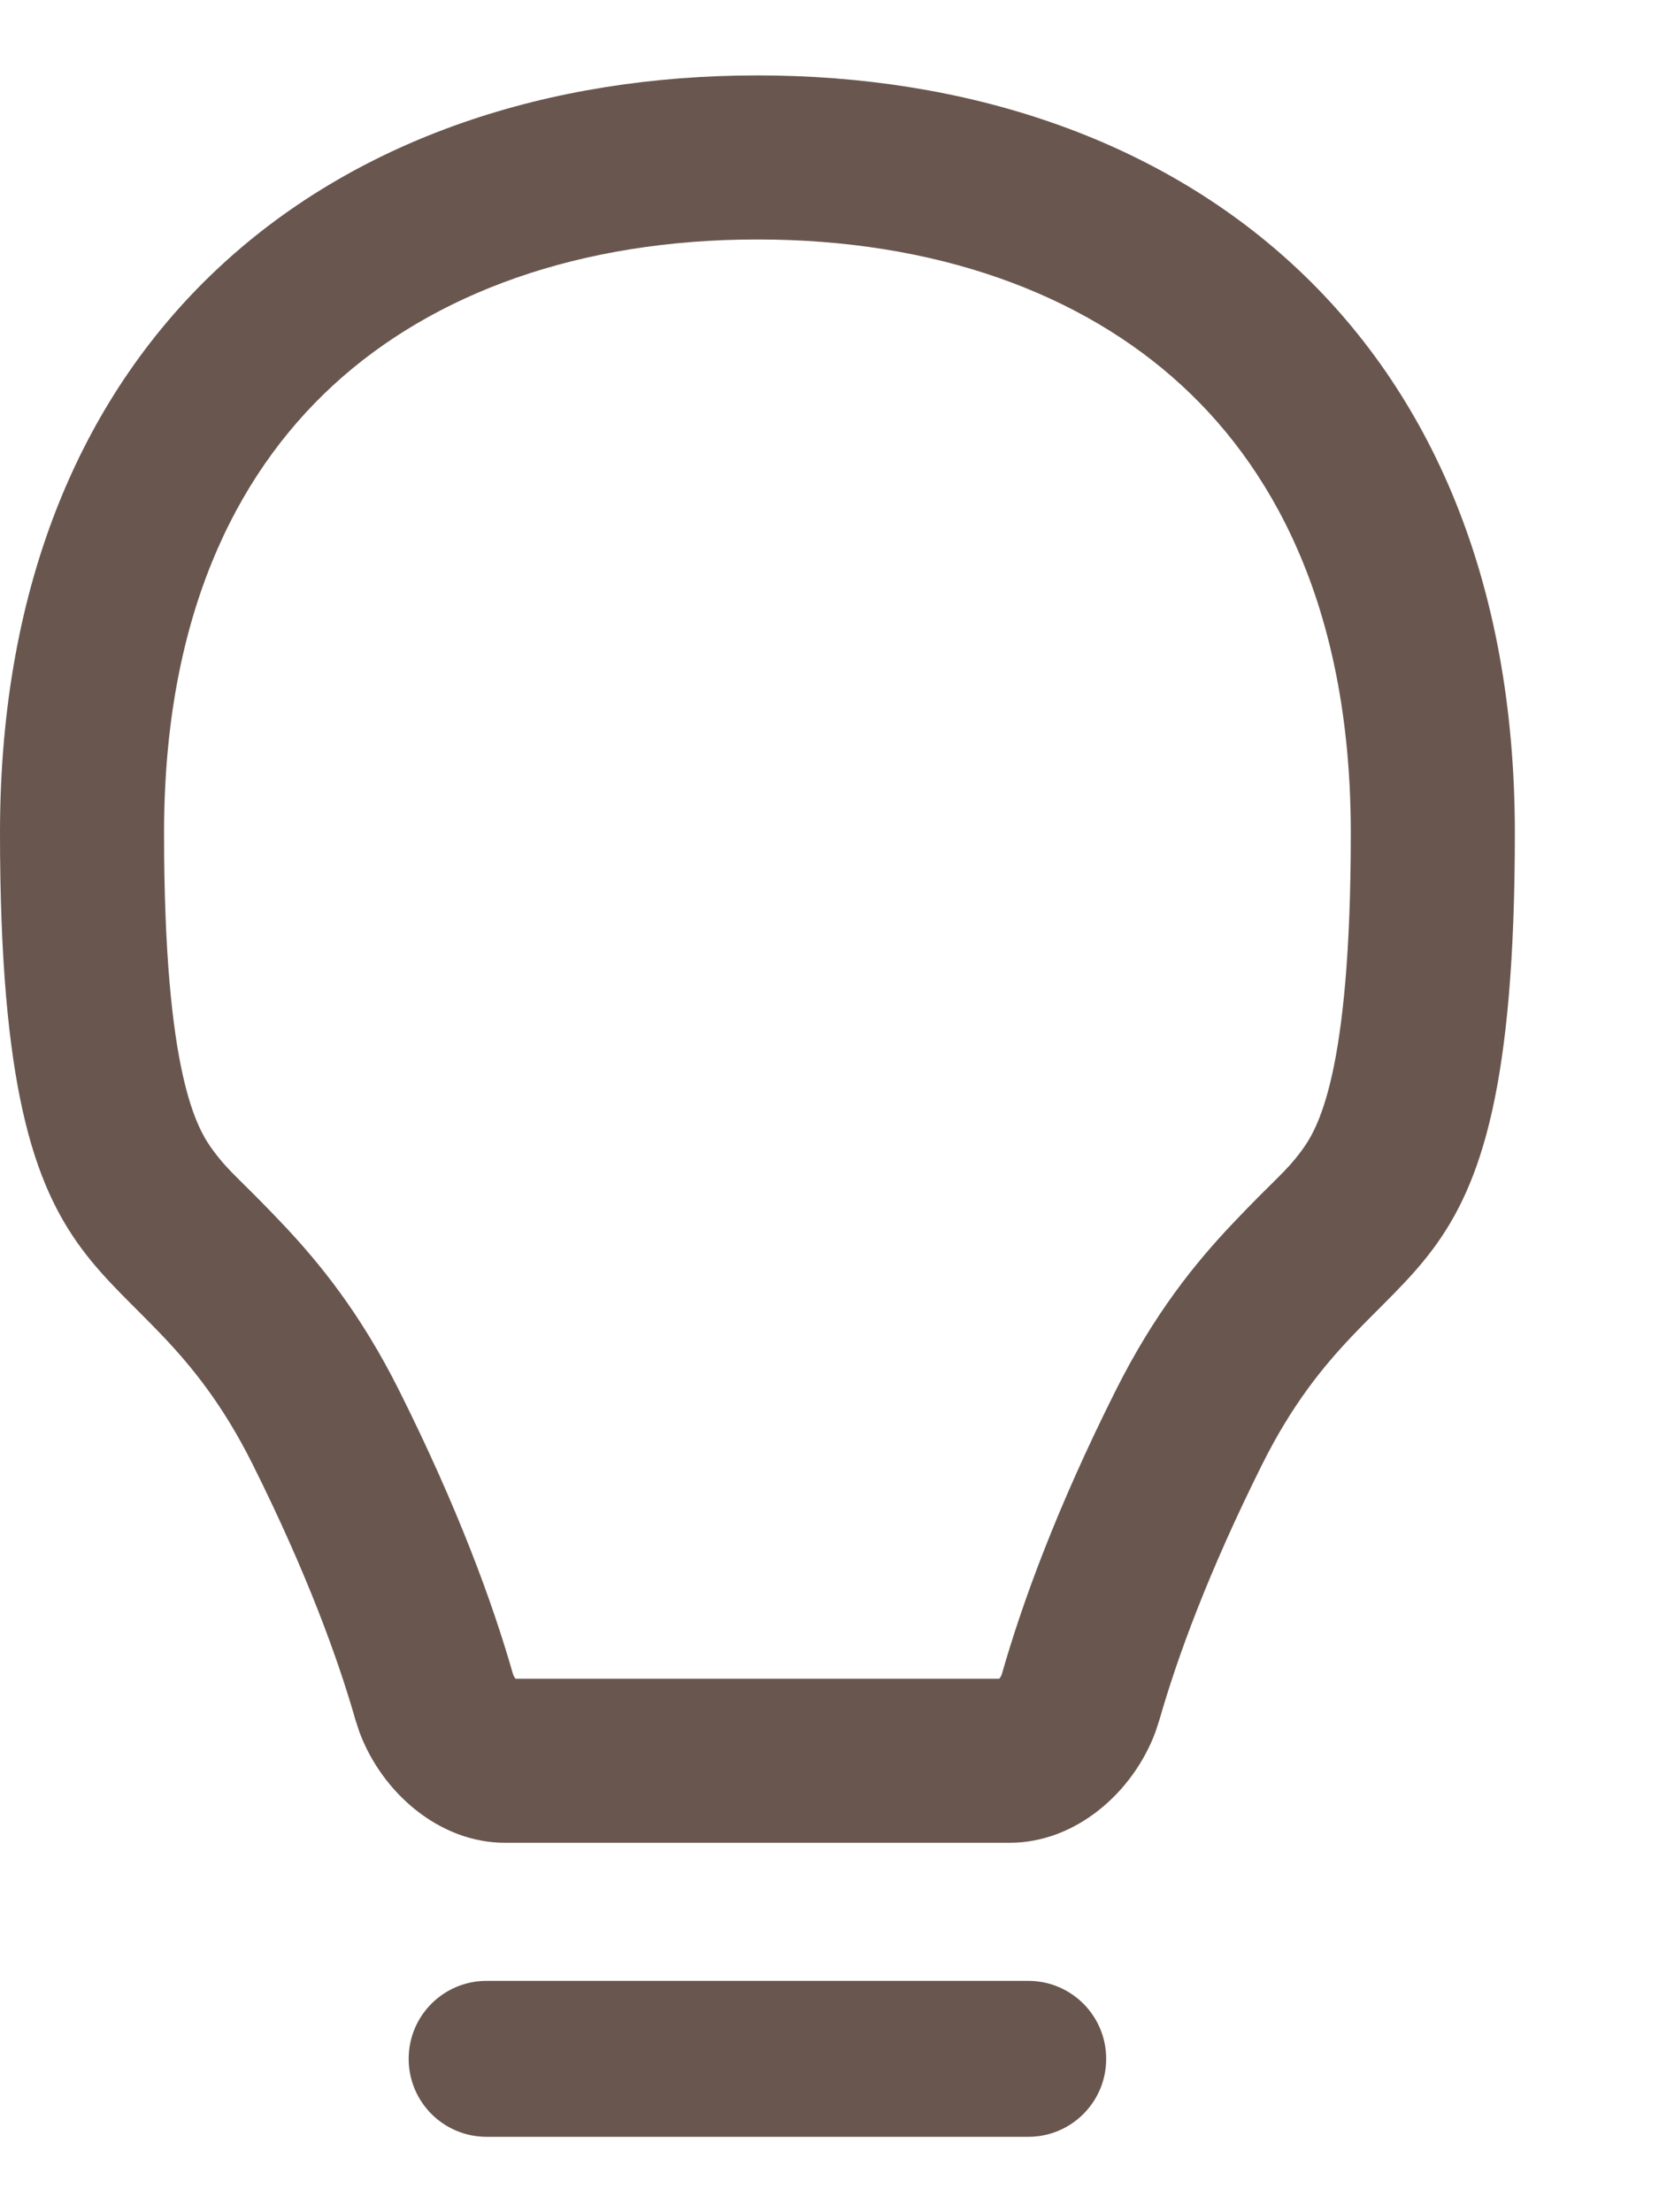 <svg width="9" height="12" viewBox="0 0 9 12" fill="none" xmlns="http://www.w3.org/2000/svg">
<path fill-rule="evenodd" clip-rule="evenodd" d="M4.109 0.409C6.378 0.409 8.218 1.778 8.218 4.518C8.218 7.257 7.492 6.654 6.848 7.942C6.555 8.529 6.387 8.99 6.291 9.325L6.269 9.393C6.146 9.726 5.833 9.996 5.478 9.996H2.739C2.385 9.996 2.072 9.726 1.949 9.393L1.927 9.325C1.831 8.99 1.663 8.529 1.37 7.942C0.726 6.654 0 7.257 0 4.518C0 1.778 1.84 0.409 4.109 0.409ZM4.109 1.299C3.148 1.299 2.352 1.588 1.806 2.091C1.272 2.583 0.89 3.359 0.89 4.518C0.89 5.838 1.072 6.128 1.158 6.243C1.248 6.364 1.296 6.389 1.53 6.636C1.734 6.851 1.957 7.126 2.166 7.544C2.482 8.176 2.671 8.689 2.783 9.081C2.784 9.084 2.787 9.092 2.793 9.101C2.794 9.103 2.796 9.105 2.797 9.106H5.421C5.422 9.105 5.424 9.103 5.425 9.101C5.431 9.092 5.434 9.084 5.435 9.081C5.547 8.689 5.735 8.176 6.052 7.544C6.261 7.126 6.484 6.851 6.688 6.636C6.922 6.389 6.97 6.364 7.06 6.243C7.145 6.128 7.328 5.838 7.328 4.518C7.328 3.359 6.946 2.583 6.411 2.091C5.865 1.588 5.069 1.299 4.109 1.299Z" fill="#69574F"/>
<path d="M2.217 11.168C2.217 10.934 2.406 10.745 2.64 10.745H5.578C5.812 10.745 6.001 10.934 6.001 11.168C6.001 11.402 5.812 11.591 5.578 11.591H2.64C2.406 11.591 2.217 11.402 2.217 11.168Z" fill="#69574F"/>
</svg>
